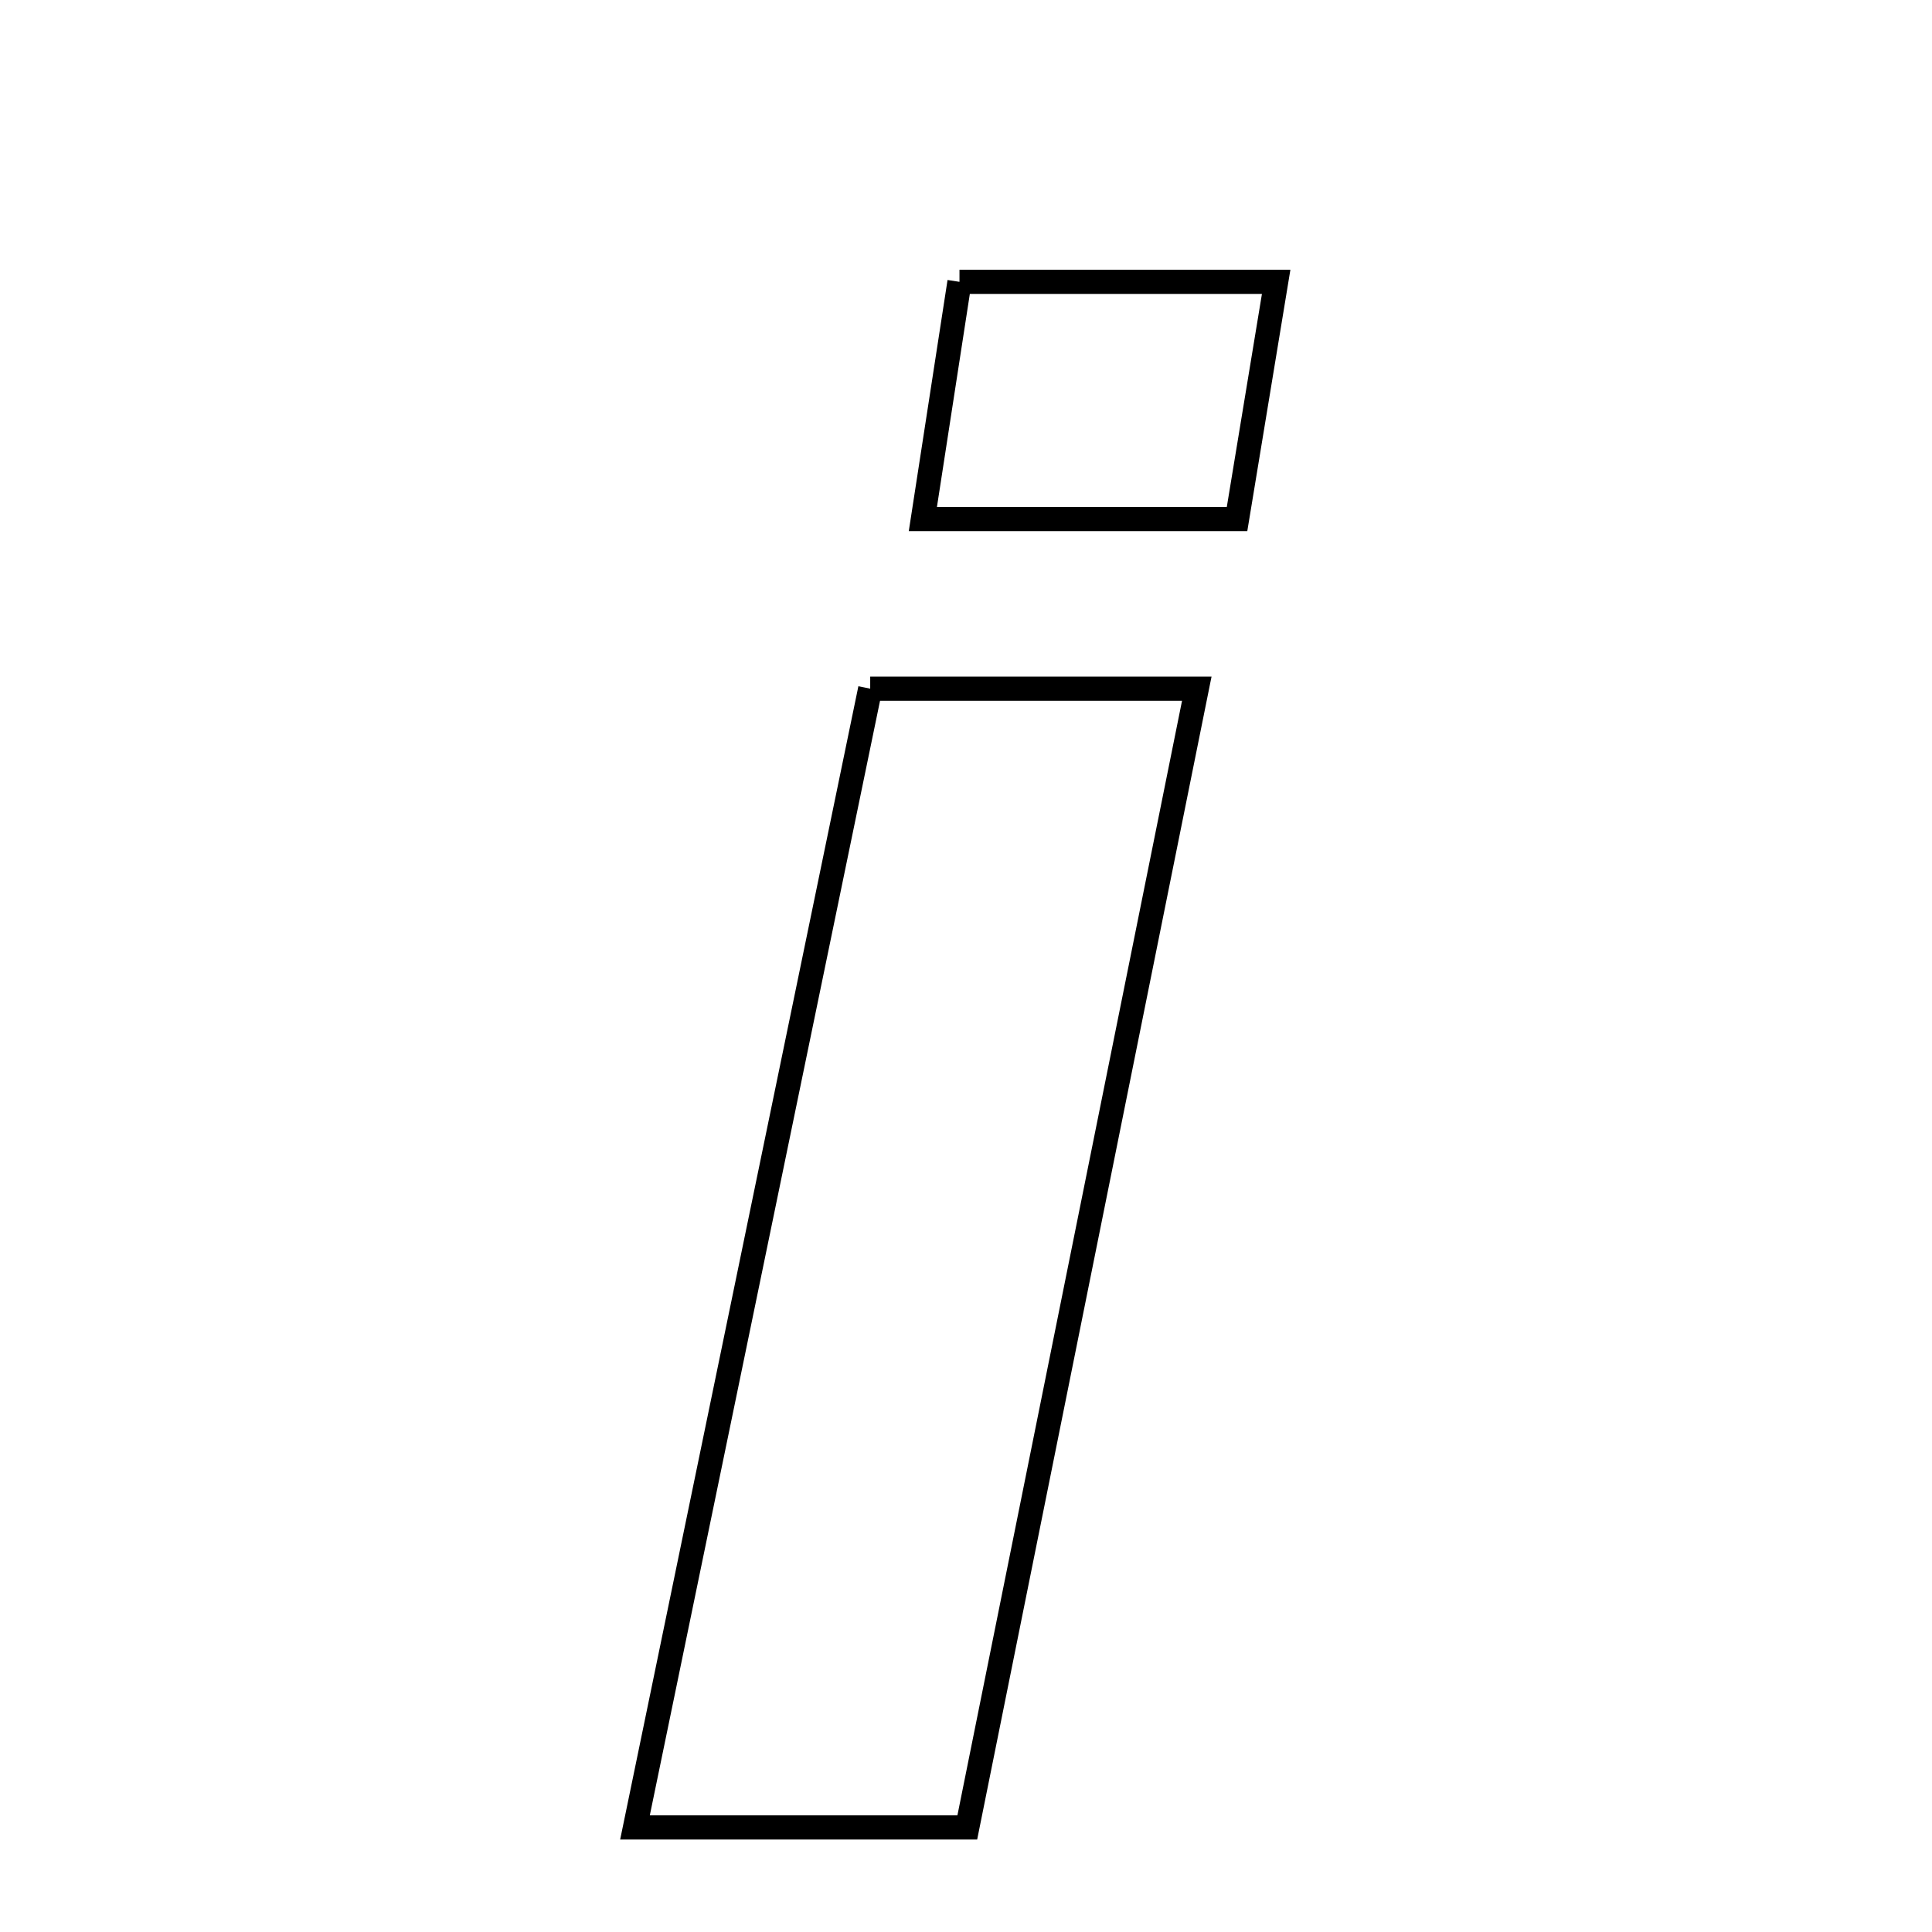 <svg xmlns="http://www.w3.org/2000/svg" viewBox="0.0 0.0 24.0 24.0" height="200px" width="200px"><path fill="none" stroke="black" stroke-width=".3" stroke-opacity="1.0"  filling="0" d="M11.919 3.501 C13.369 3.501 14.439 3.501 15.853 3.501 C15.674 4.586 15.523 5.503 15.367 6.448 C13.994 6.448 12.83 6.448 11.464 6.448 C11.622 5.421 11.752 4.578 11.919 3.501"></path>
<path fill="none" stroke="black" stroke-width=".3" stroke-opacity="1.0"  filling="0" d="M10.81 8.555 C12.189 8.555 13.35 8.555 14.867 8.555 C13.908 13.317 12.989 17.875 12.016 22.701 C10.576 22.701 9.412 22.701 7.888 22.701 C8.885 17.873 9.842 13.24 10.81 8.555"></path></svg>